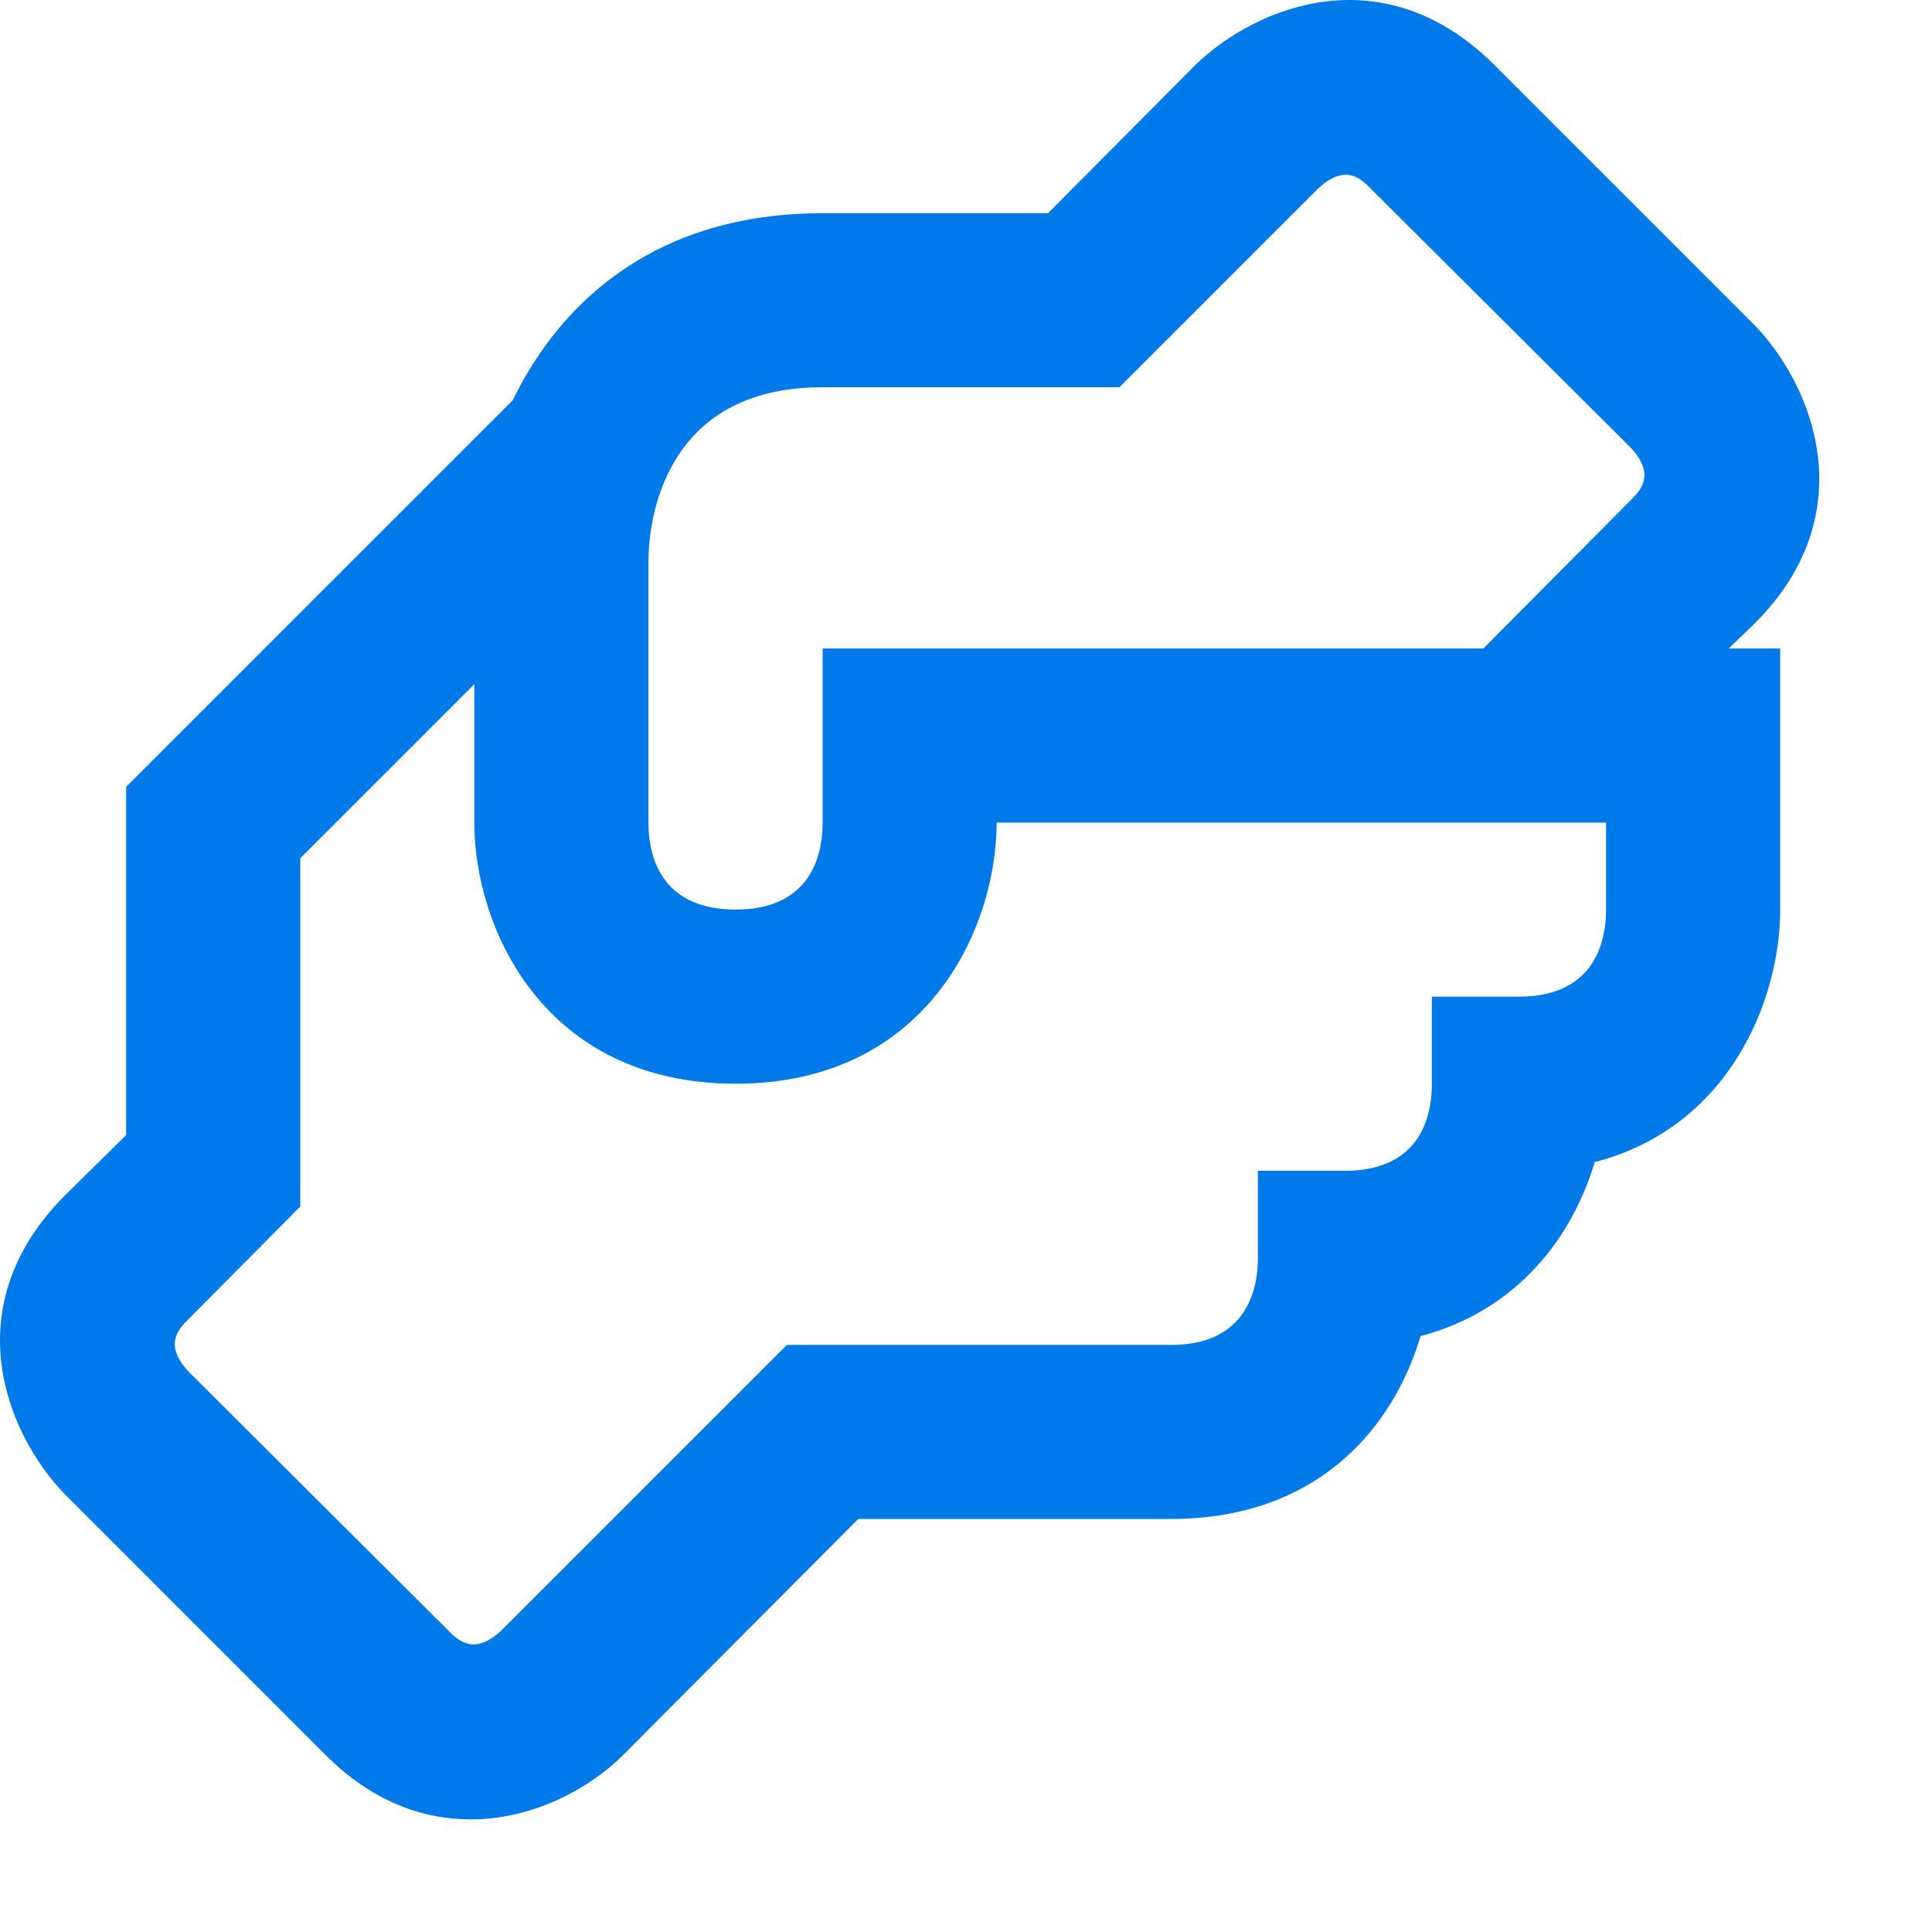 <svg width="14" height="14" viewBox="0 0 14 14" fill="none" xmlns="http://www.w3.org/2000/svg">
<path d="M12.717 4.516C13.505 3.727 13.146 2.806 12.717 2.359L10.824 0.466C10.029 -0.322 9.115 0.037 8.667 0.466L7.594 1.545H5.961C4.762 1.545 4.068 2.176 3.715 2.901L0.914 5.702V8.225L0.466 8.667C-0.322 9.462 0.037 10.376 0.466 10.824L2.359 12.717C2.699 13.057 3.065 13.184 3.412 13.184C3.86 13.184 4.27 12.963 4.516 12.717L6.219 11.007H8.484C9.556 11.007 10.099 10.338 10.294 9.682C11.007 9.493 11.398 8.951 11.556 8.421C12.534 8.168 12.9 7.241 12.9 6.591V4.699H12.527L12.717 4.516ZM11.638 6.591C11.638 6.875 11.518 7.222 11.007 7.222H10.376V7.853C10.376 8.137 10.257 8.484 9.746 8.484H9.115V9.115C9.115 9.399 8.995 9.746 8.484 9.746H5.702L3.633 11.815C3.437 11.998 3.324 11.89 3.254 11.821L1.368 9.941C1.185 9.746 1.292 9.632 1.362 9.563L2.176 8.743V6.219L3.437 4.958V5.961C3.437 6.724 3.942 7.853 5.33 7.853C6.718 7.853 7.222 6.724 7.222 5.961H11.638V6.591ZM11.821 3.62L10.749 4.699H5.961V5.961C5.961 6.244 5.841 6.591 5.33 6.591C4.819 6.591 4.699 6.244 4.699 5.961V4.068C4.699 3.778 4.806 2.806 5.961 2.806H8.112L9.55 1.368C9.746 1.185 9.859 1.292 9.928 1.362L11.815 3.242C11.998 3.437 11.89 3.551 11.821 3.62Z" fill="#0079E9"/>
</svg>
